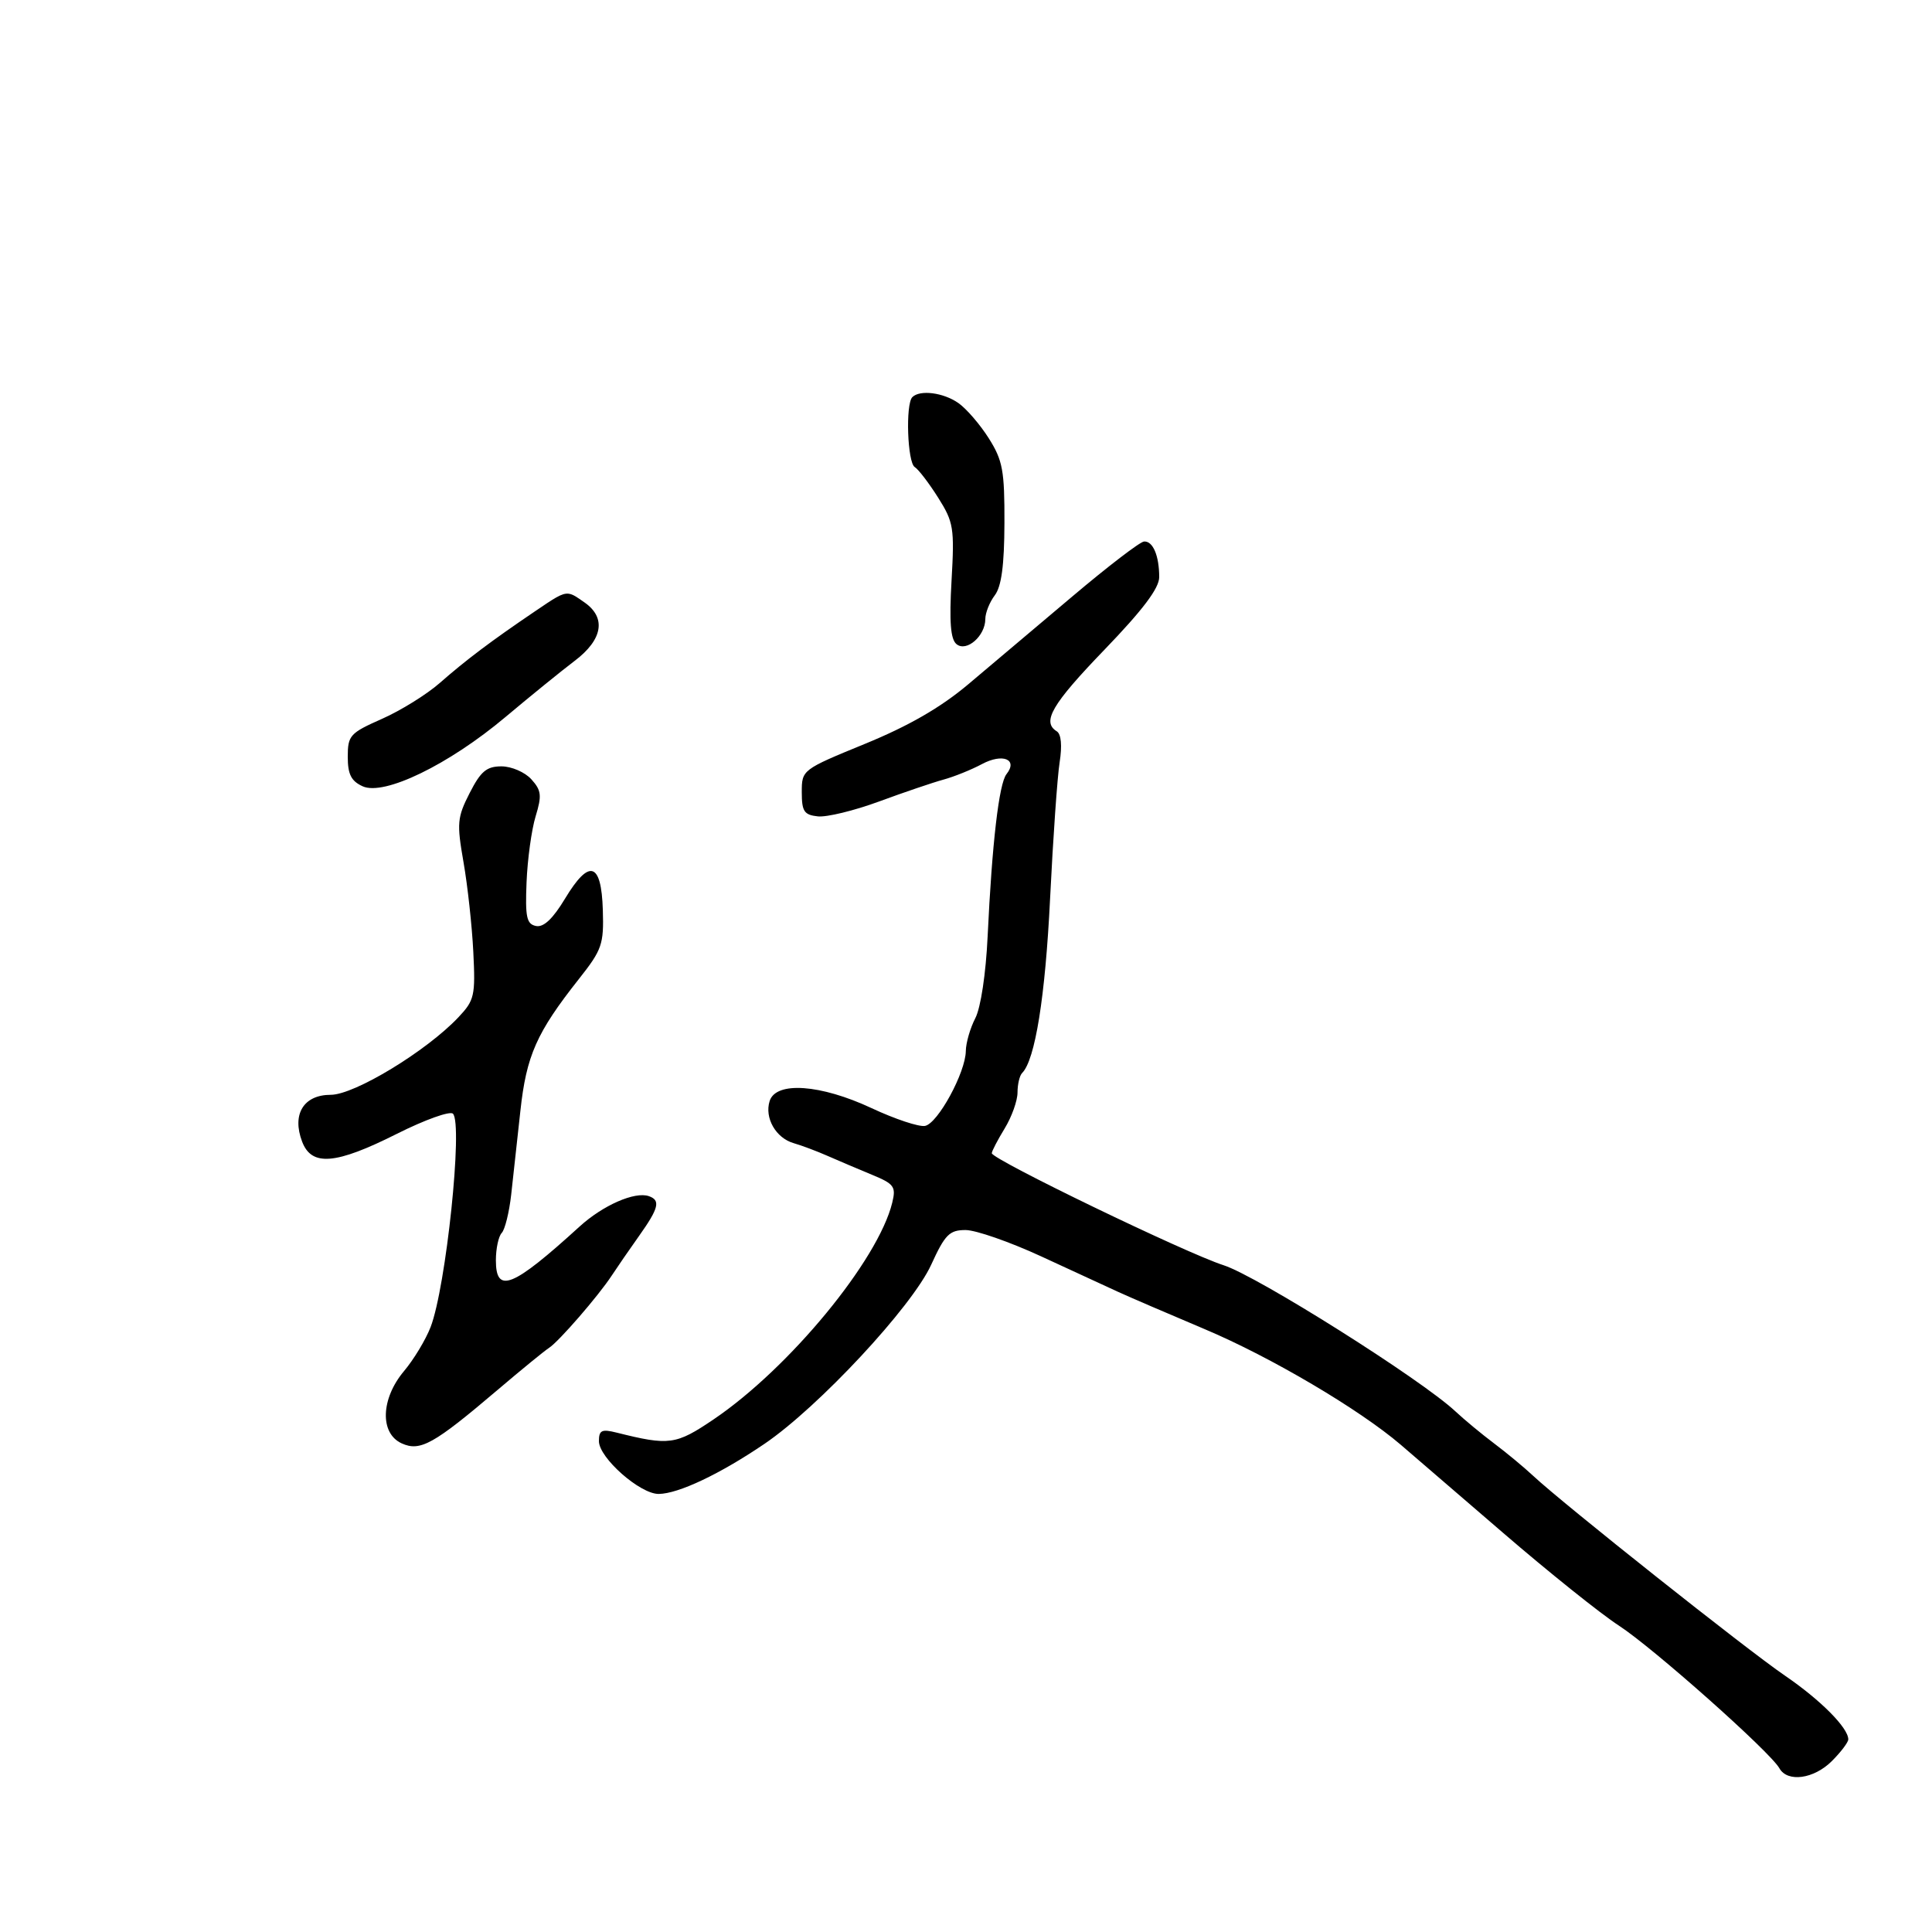 <svg xmlns="http://www.w3.org/2000/svg" width="300" height="300" viewBox="0 0 300 300" version="1.1">
  <defs/>
  <path d="M166.5,92.627 C172,87.977 177.014,84.133 177.643,84.086 C179.021,83.982 180,86.279 180,89.616 C180,91.336 177.46,94.704 171.5,100.887 C163.332,109.36 161.732,112.098 164.094,113.558 C164.78,113.982 164.946,115.776 164.539,118.367 C164.182,120.64 163.517,130.15 163.059,139.5 C162.314,154.756 160.737,164.596 158.715,166.618 C158.322,167.012 158,168.372 158,169.642 C158,170.913 157.102,173.425 156.004,175.226 C154.906,177.027 154.006,178.755 154.004,179.067 C153.997,180.015 184.119,194.574 190,196.466 C195.256,198.156 220.686,214.187 226,219.16 C227.375,220.447 230.075,222.684 232,224.13 C233.925,225.577 236.649,227.836 238.054,229.151 C242.699,233.499 271.203,256.123 277.147,260.18 C282.689,263.964 287,268.299 287,270.089 C287,270.54 285.855,272.055 284.455,273.455 C281.66,276.249 277.553,276.811 276.3,274.571 C274.883,272.039 256.664,255.85 251.371,252.418 C248.549,250.589 240.449,244.1 233.371,237.997 C226.292,231.895 219.15,225.746 217.5,224.334 C211.076,218.837 197.315,210.718 187.148,206.426 C181.292,203.953 175.15,201.307 173.5,200.545 C171.85,199.783 166.519,197.324 161.654,195.08 C156.789,192.836 151.514,191 149.933,191 C147.427,191 146.742,191.692 144.592,196.392 C141.608,202.916 127.103,218.498 118.703,224.202 C111.803,228.888 105.342,231.948 102.285,231.978 C99.392,232.007 93,226.363 93,223.78 C93,222.084 93.433,221.875 95.75,222.455 C103.937,224.503 104.951,224.364 110.821,220.392 C122.564,212.444 136.366,195.695 138.548,186.745 C139.155,184.254 138.849,183.837 135.36,182.4 C133.237,181.525 130.15,180.213 128.5,179.484 C126.85,178.755 124.487,177.868 123.249,177.512 C120.469,176.713 118.681,173.579 119.512,170.962 C120.492,167.875 127.414,168.363 135.356,172.079 C138.975,173.773 142.703,175.011 143.64,174.829 C145.629,174.445 149.931,166.544 149.972,163.2 C149.987,161.936 150.651,159.643 151.446,158.105 C152.291,156.471 153.086,151.195 153.359,145.405 C154.042,130.941 155.119,121.678 156.288,120.208 C158.113,117.912 155.696,116.922 152.476,118.647 C150.839,119.523 148.15,120.609 146.5,121.058 C144.85,121.508 140.35,123.037 136.5,124.456 C132.65,125.875 128.375,126.915 127,126.768 C124.863,126.539 124.5,125.994 124.5,123.013 C124.5,119.54 124.54,119.51 134.324,115.499 C141.11,112.718 146.058,109.866 150.324,106.277 C153.721,103.42 161,97.277 166.5,92.627 Z M72.93,123.138 C74.652,119.762 75.561,119 77.865,119 C79.422,119 81.504,119.9 82.504,121.004 C84.068,122.733 84.16,123.523 83.172,126.754 C82.543,128.814 81.909,133.411 81.764,136.968 C81.541,142.429 81.77,143.492 83.232,143.788 C84.412,144.028 85.849,142.673 87.732,139.548 C91.502,133.293 93.378,133.853 93.607,141.303 C93.772,146.644 93.484,147.473 89.891,152.019 C83.322,160.329 81.735,163.907 80.805,172.5 C80.329,176.9 79.687,182.75 79.378,185.5 C79.069,188.25 78.407,190.927 77.908,191.45 C77.409,191.972 77,193.885 77,195.7 C77,200.985 79.585,199.942 90,190.454 C93.619,187.157 98.568,184.985 100.75,185.736 C102.599,186.373 102.302,187.592 99.25,191.891 C97.737,194.021 95.825,196.795 95,198.055 C92.921,201.23 86.763,208.332 85.248,209.301 C84.56,209.741 80.96,212.684 77.248,215.84 C67.345,224.262 65.245,225.432 62.376,224.126 C58.95,222.564 59.124,217.194 62.741,212.896 C64.249,211.104 66.103,208.032 66.862,206.069 C69.258,199.872 71.915,174.513 70.333,172.935 C69.875,172.477 65.965,173.88 61.645,176.051 C52.115,180.842 48.389,181.152 46.916,177.278 C45.297,173.021 47.143,170 51.362,170 C55.049,170 66.231,163.209 71.18,157.965 C73.674,155.323 73.835,154.617 73.495,147.813 C73.295,143.791 72.611,137.524 71.975,133.888 C70.915,127.824 70.994,126.932 72.93,123.138 Z M82.946,95.011 C86.065,92.899 87.225,92.073 88.281,92.189 C88.98,92.266 89.633,92.755 90.777,93.557 C94.164,95.929 93.593,99.314 89.25,102.604 C87.188,104.167 82.35,108.094 78.5,111.33 C69.675,118.748 59.645,123.615 56.312,122.096 C54.531,121.285 54,120.231 54,117.509 C54,114.202 54.342,113.824 59.304,111.629 C62.221,110.339 66.262,107.831 68.284,106.055 C72.353,102.483 76.262,99.539 82.946,95.011 Z M141.667,61.667 C142.847,60.487 146.491,60.955 148.819,62.586 C150.064,63.458 152.19,65.924 153.542,68.066 C155.704,71.492 155.996,73.075 155.968,81.23 C155.946,87.792 155.507,91.067 154.468,92.441 C153.661,93.509 153,95.164 153,96.12 C153,98.756 150.071,101.304 148.521,100.017 C147.599,99.252 147.39,96.566 147.755,90.166 C148.222,81.974 148.078,81.084 145.669,77.267 C144.246,75.013 142.613,72.879 142.041,72.525 C140.903,71.822 140.59,62.743 141.667,61.667 Z"/>
</svg>

